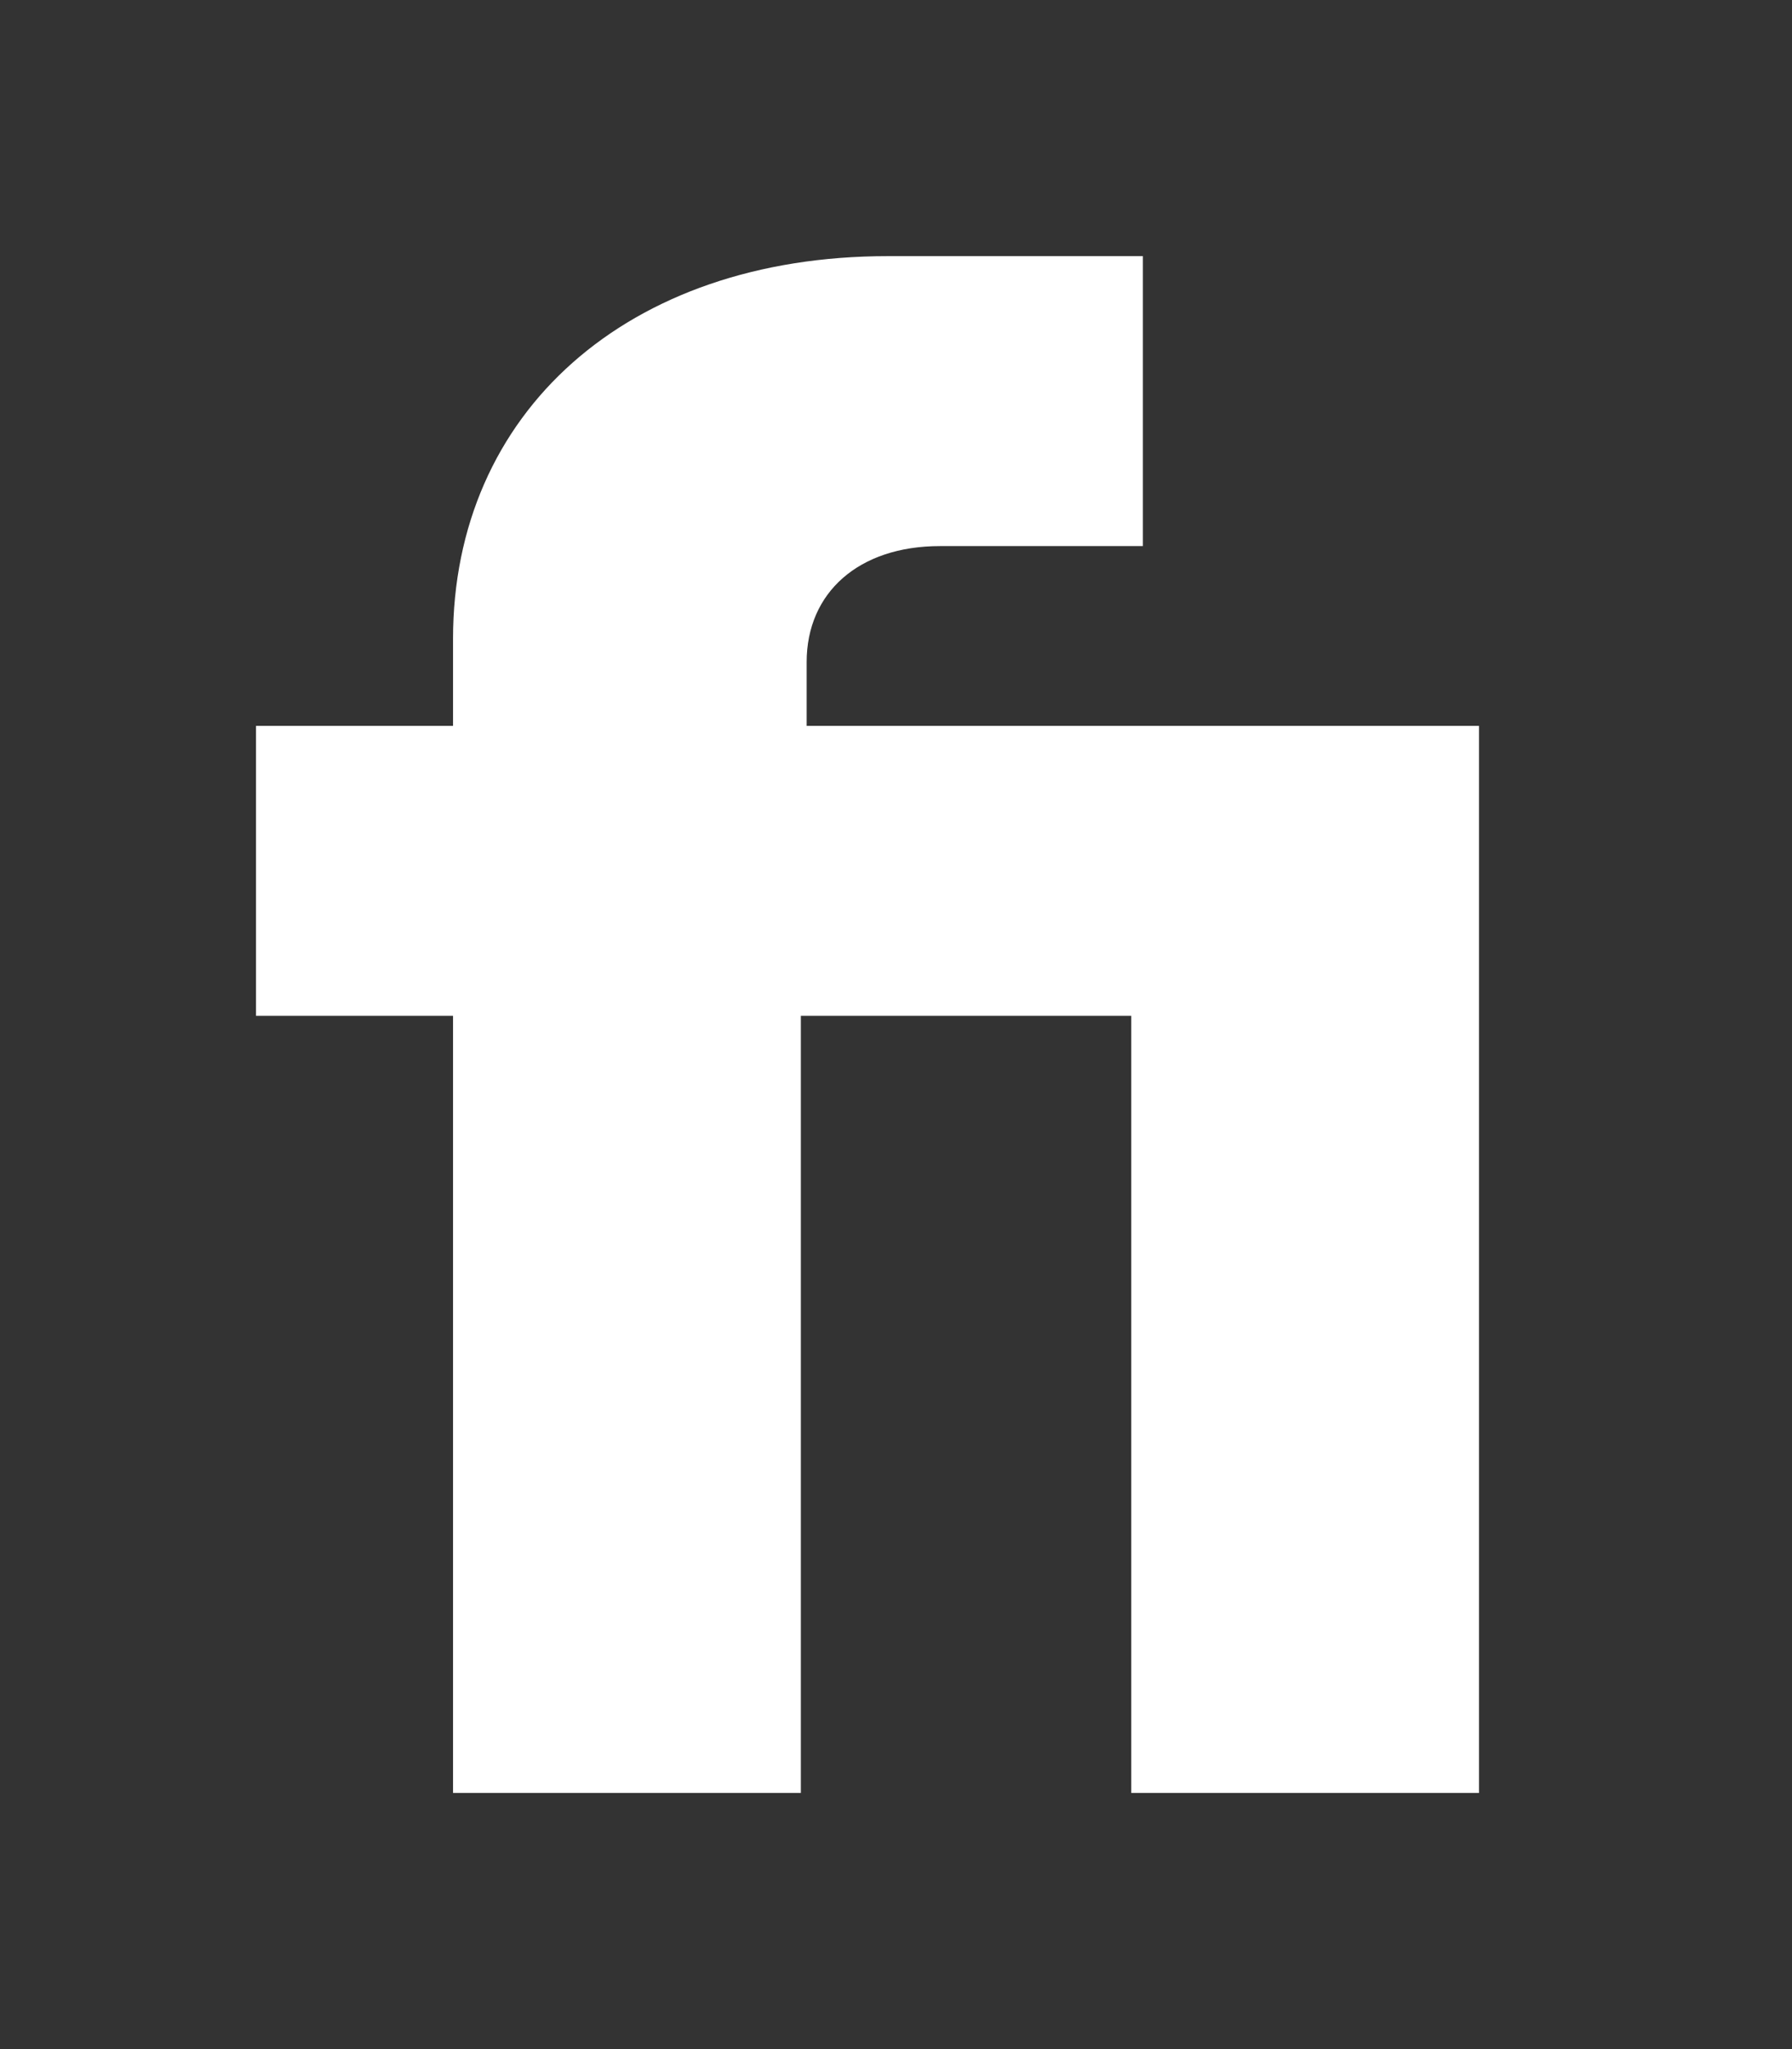 <svg width="21" height="24" viewBox="0 0 21 24" fill="none" xmlns="http://www.w3.org/2000/svg">
<rect x="0" y="0" width="21" height="24" fill="#333333" stroke="none"/>
<path d="M5.309 21H9.385V11.898H13.257V21H17.332V8.502H9.453V7.755C9.453 6.94 10.064 6.396 11.015 6.396H13.393V3H10.404C7.347 3 5.309 4.834 5.309 7.483V8.502H3V11.898H5.309V21Z" fill="white"/>
</svg>
